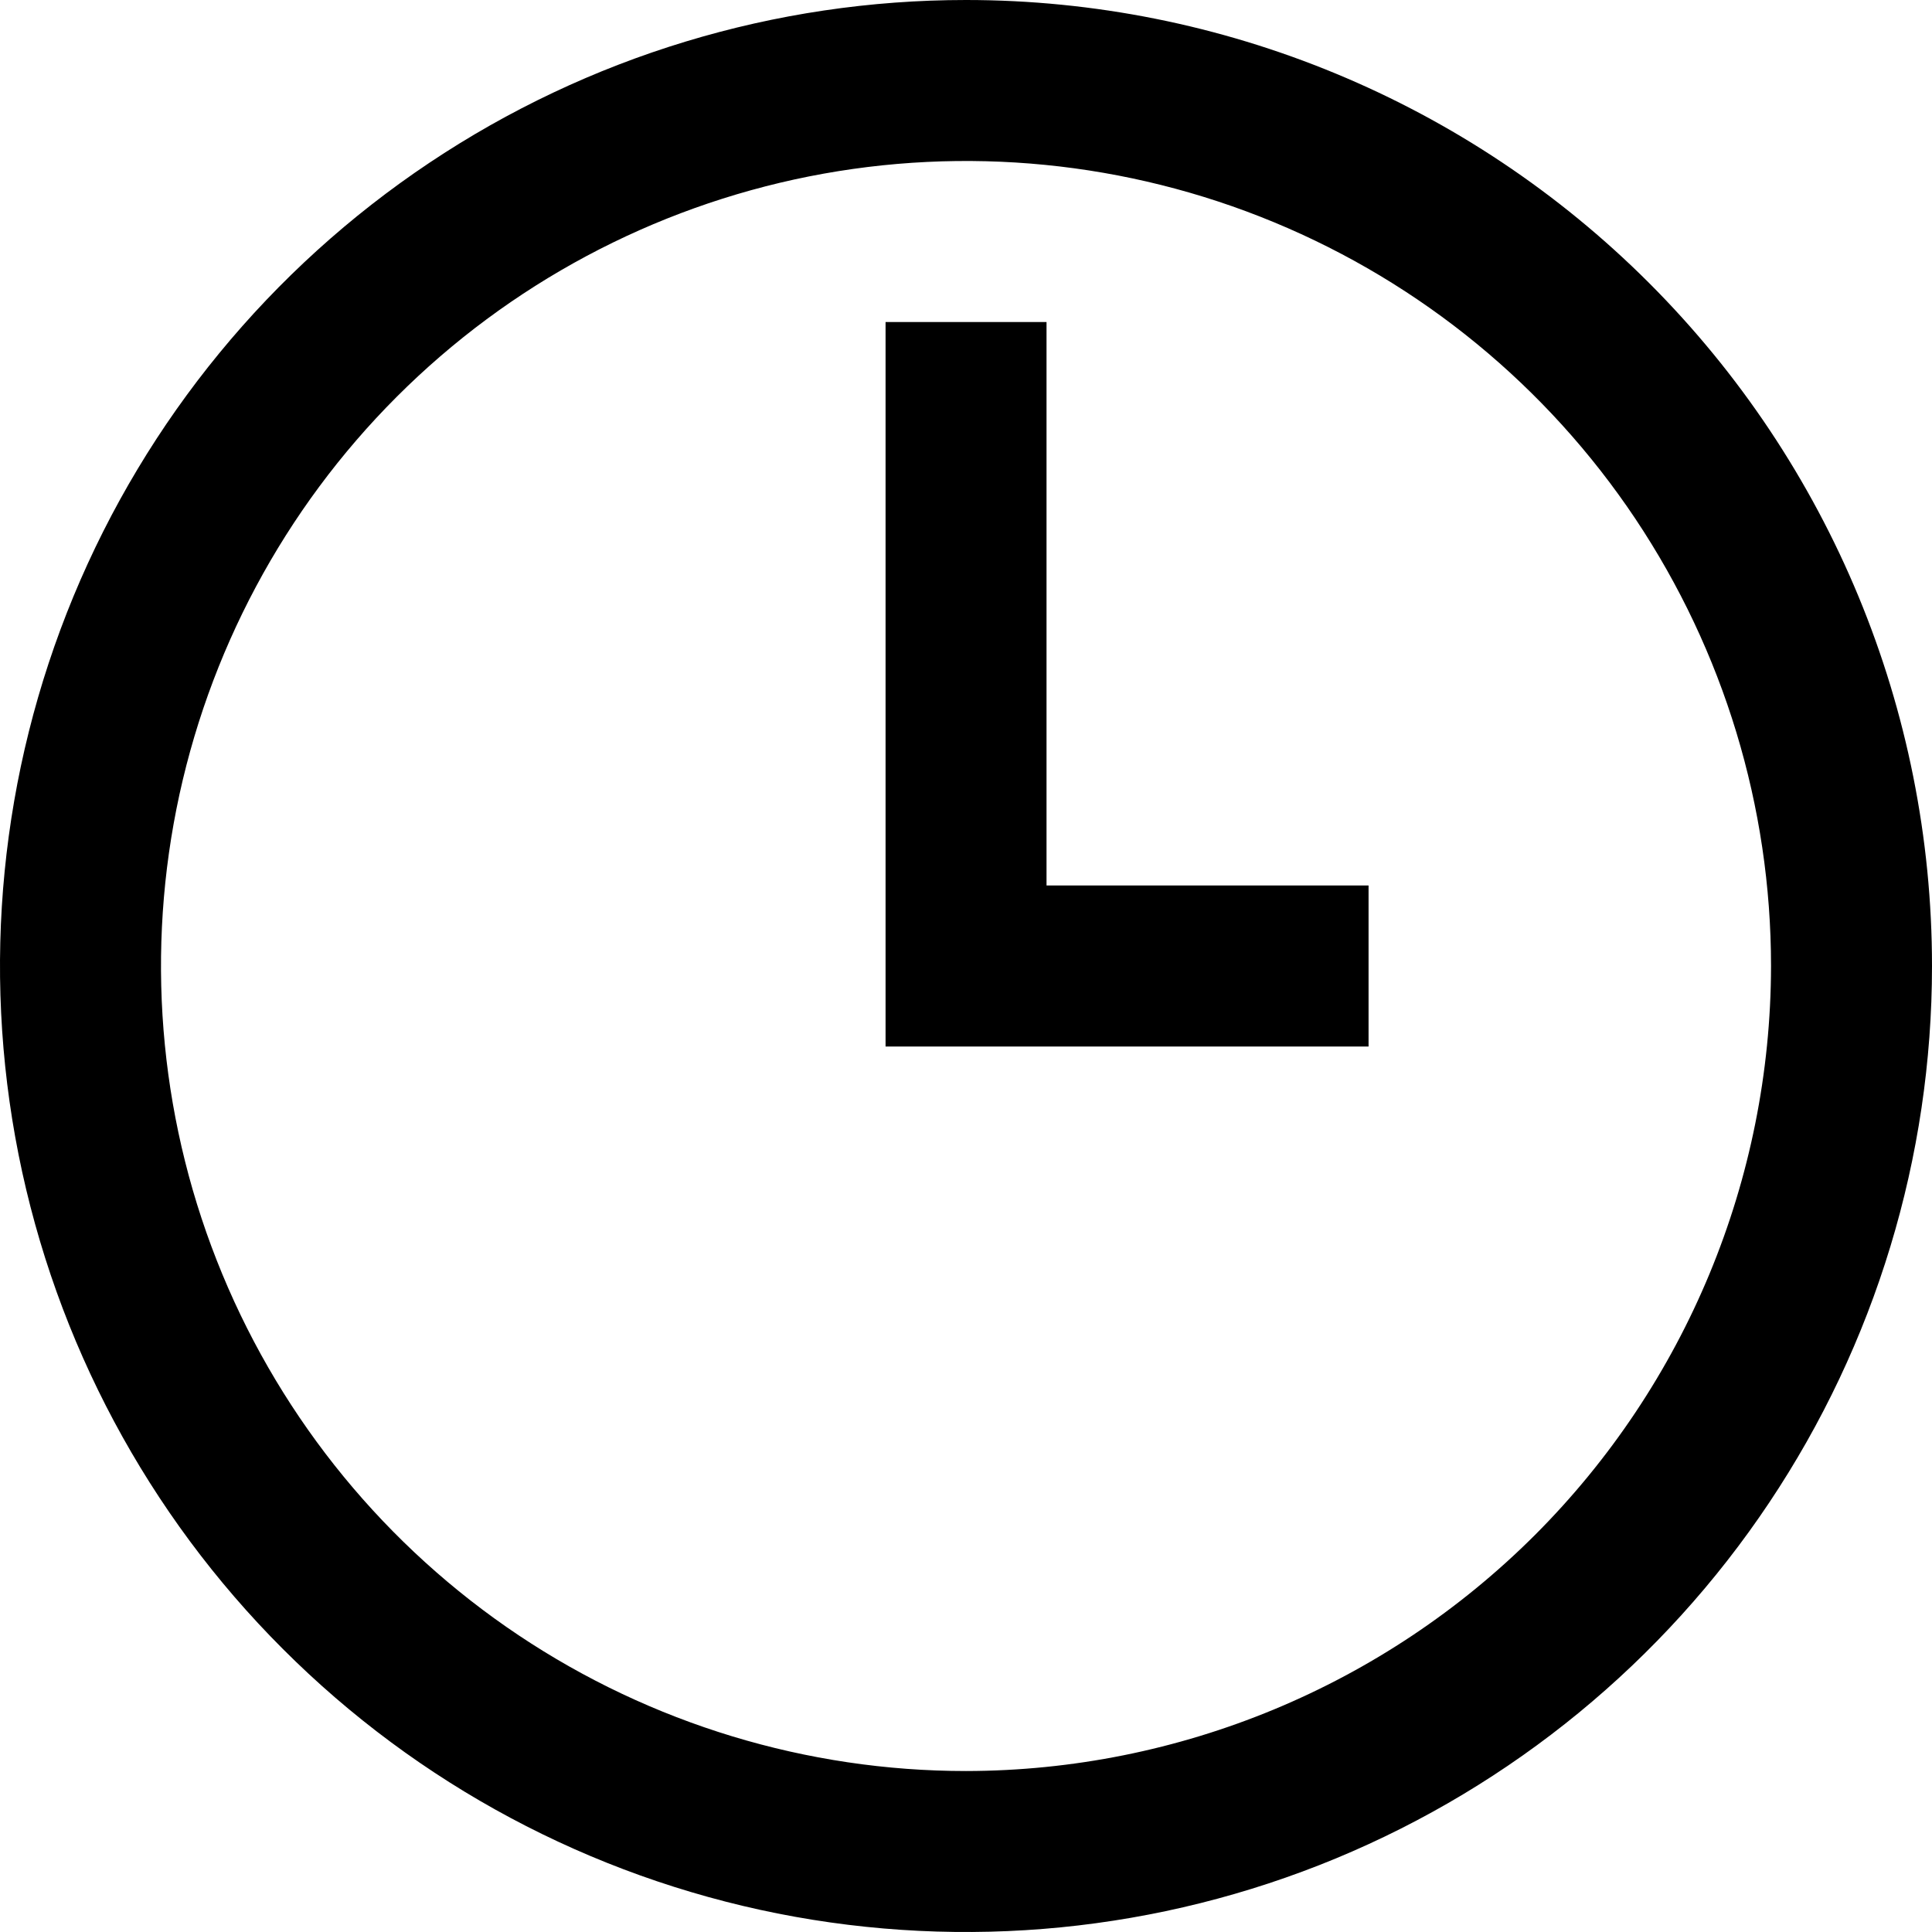 <svg width="22" height="22" viewBox="0 0 22 22" fill="none" xmlns="http://www.w3.org/2000/svg">
<path d="M11 0C8.824 0 6.698 0.645 4.889 1.854C3.08 3.063 1.67 4.78 0.837 6.79C0.005 8.8 -0.213 11.012 0.211 13.146C0.636 15.28 1.683 17.24 3.222 18.778C4.76 20.317 6.72 21.364 8.854 21.789C10.988 22.213 13.2 21.995 15.21 21.163C17.22 20.33 18.938 18.92 20.146 17.111C21.355 15.302 22 13.176 22 11C22 8.083 20.841 5.285 18.778 3.222C16.715 1.159 13.917 0 11 0V0ZM11 20.167C9.187 20.167 7.415 19.629 5.907 18.622C4.4 17.615 3.225 16.183 2.531 14.508C1.837 12.833 1.656 10.99 2.009 9.212C2.363 7.434 3.236 5.8 4.518 4.518C5.8 3.236 7.434 2.363 9.212 2.009C10.99 1.656 12.833 1.837 14.508 2.531C16.183 3.225 17.615 4.4 18.622 5.907C19.629 7.415 20.167 9.187 20.167 11C20.164 13.43 19.197 15.76 17.479 17.479C15.76 19.197 13.43 20.164 11 20.167Z" fill="black"/>
<path d="M11.917 3.667H10.084V10.083V11V11.917H15.584V10.083H11.917V3.667Z" fill="black"/>
</svg>
